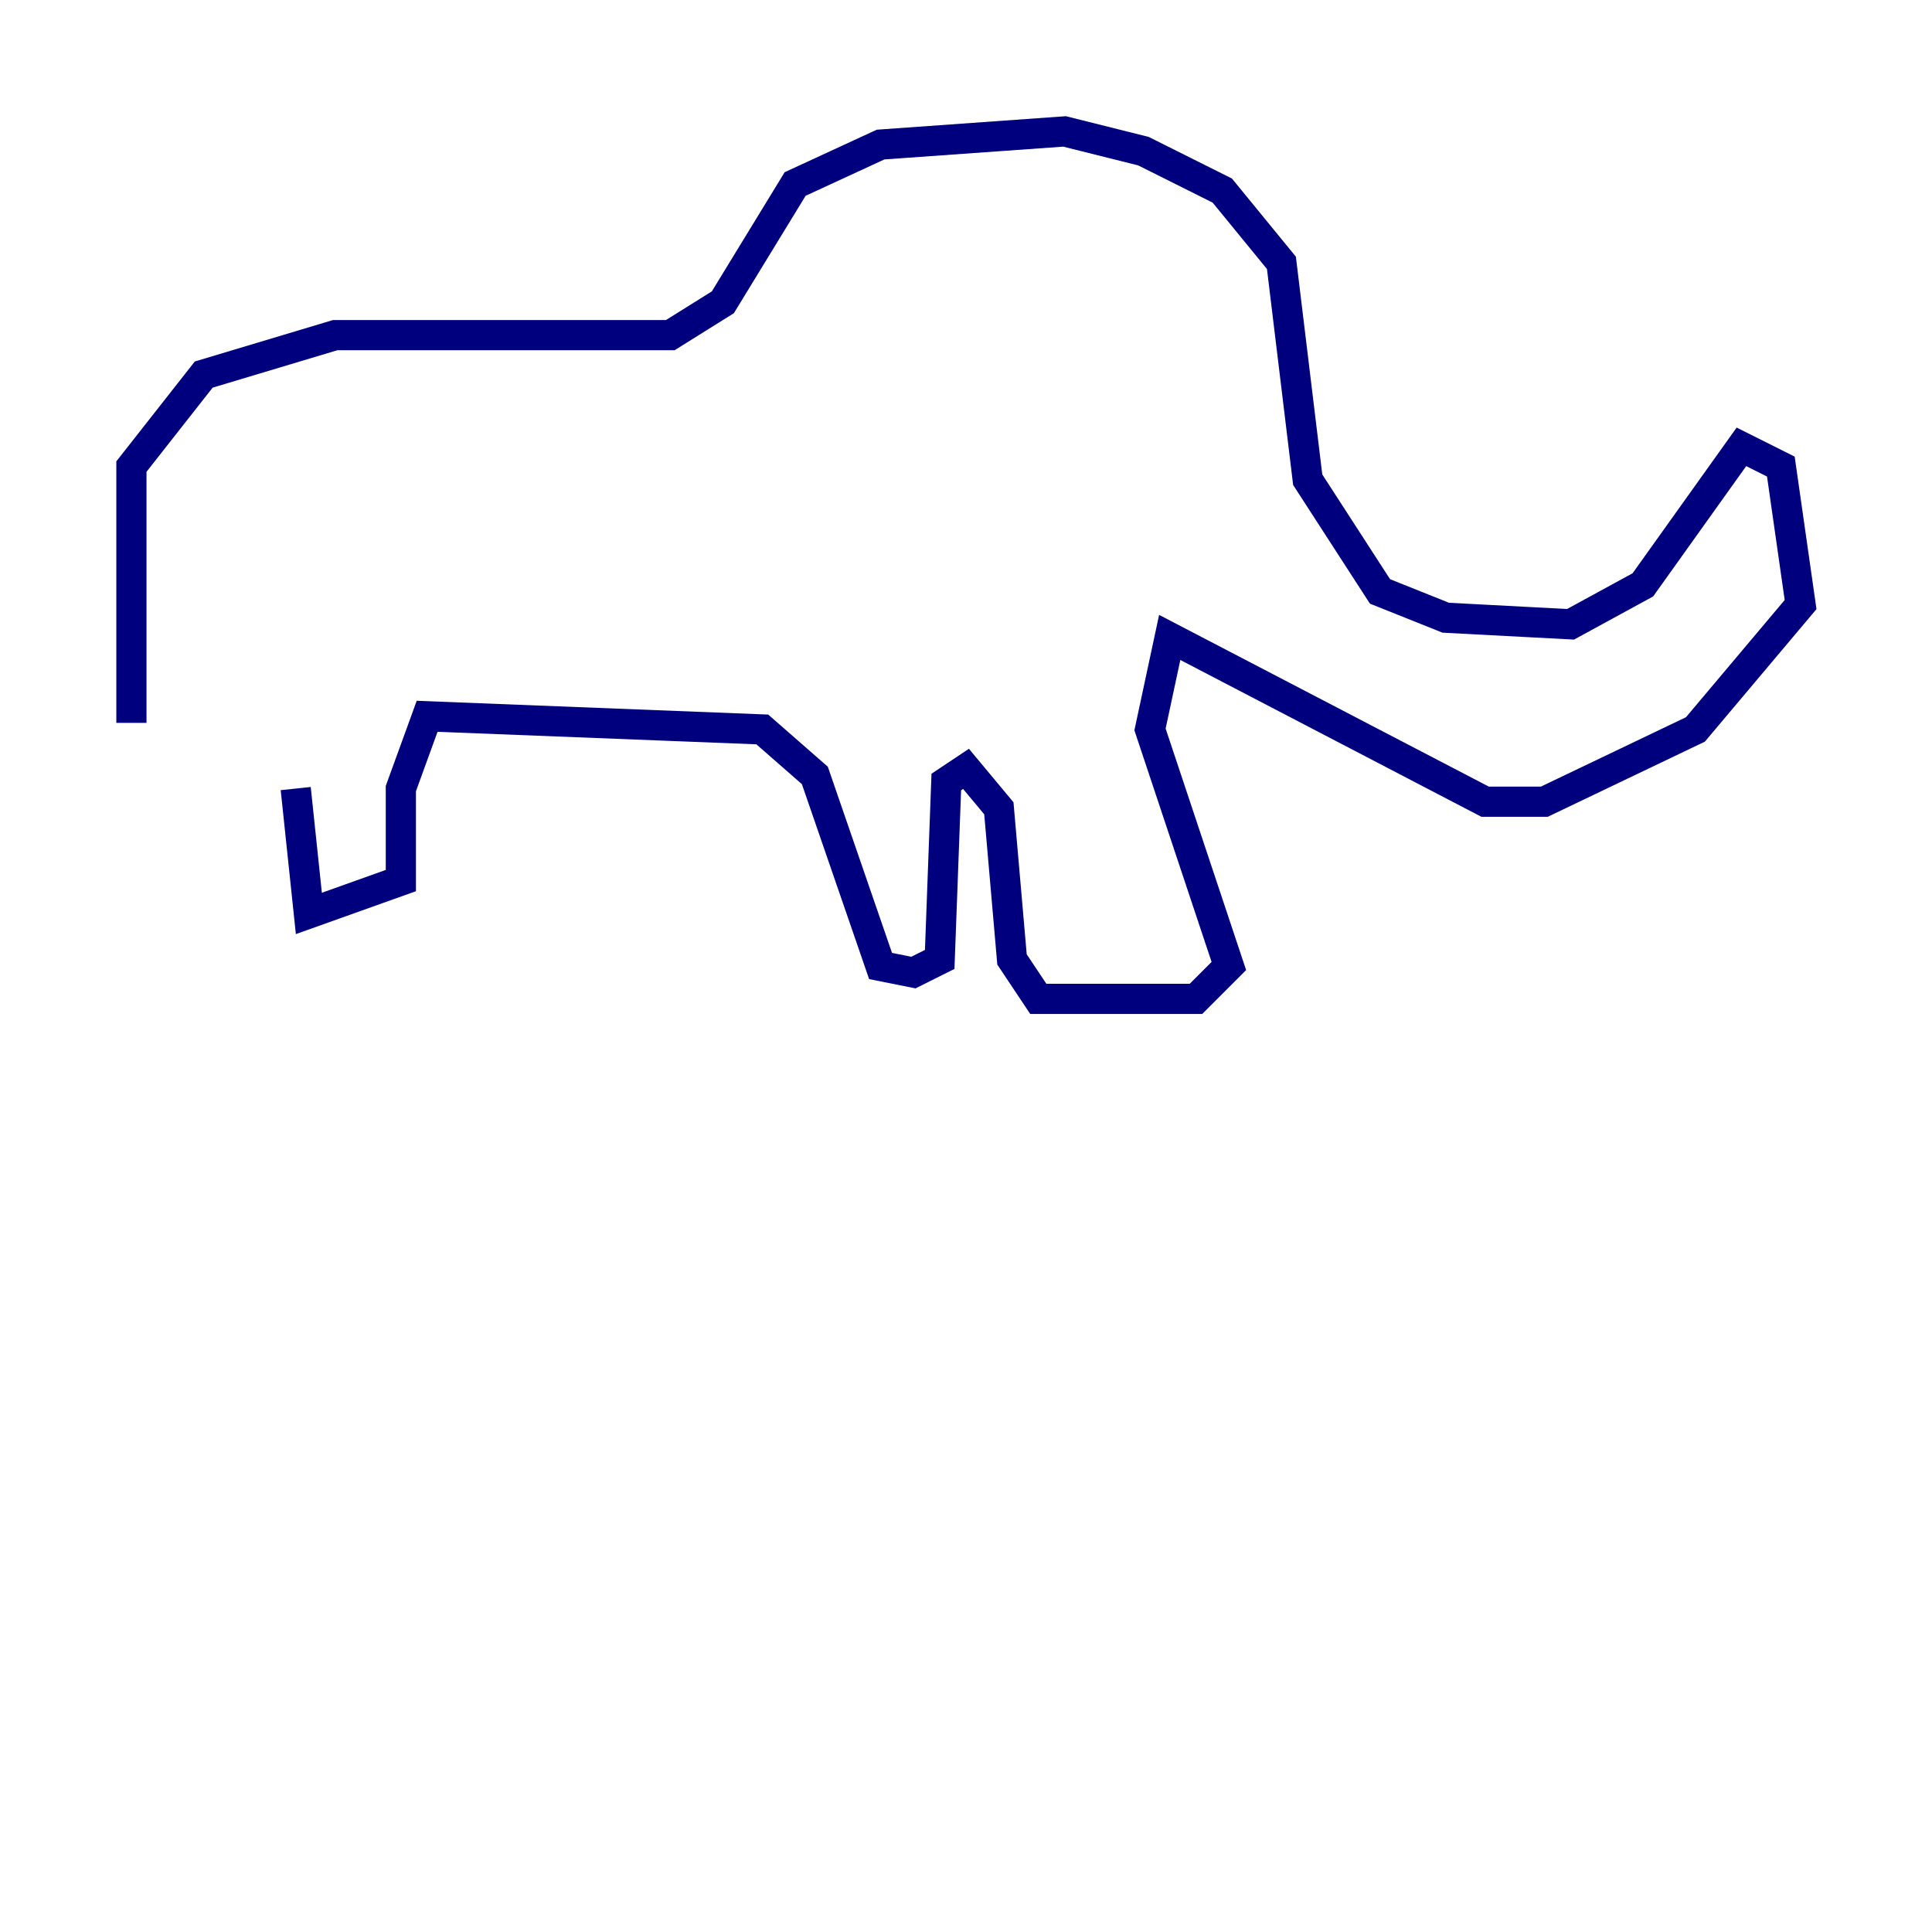 <?xml version="1.0" encoding="utf-8" ?>
<svg baseProfile="tiny" height="128" version="1.2" viewBox="0,0,128,128" width="128" xmlns="http://www.w3.org/2000/svg" xmlns:ev="http://www.w3.org/2001/xml-events" xmlns:xlink="http://www.w3.org/1999/xlink"><defs /><polyline fill="none" points="8.707,47.891 8.707,30.912 13.497,24.816 22.204,22.204 44.408,22.204 47.891,20.027 52.68,12.191 58.34,9.578 70.531,8.707 75.755,10.014 80.98,12.626 84.898,17.415 86.639,31.782 91.429,39.184 95.782,40.925 104.054,41.361 108.844,38.748 115.374,29.605 117.986,30.912 119.293,40.054 112.326,48.327 102.313,53.116 98.395,53.116 77.497,42.231 76.191,48.327 81.415,64.0 79.238,66.177 68.789,66.177 67.048,63.565 66.177,53.551 64.0,50.939 62.694,51.809 62.258,63.565 60.517,64.435 58.34,64.0 53.986,51.374 50.503,48.327 28.299,47.456 26.558,52.245 26.558,58.34 20.463,60.517 19.592,52.245" stroke="#00007f" stroke-width="2" /></svg>